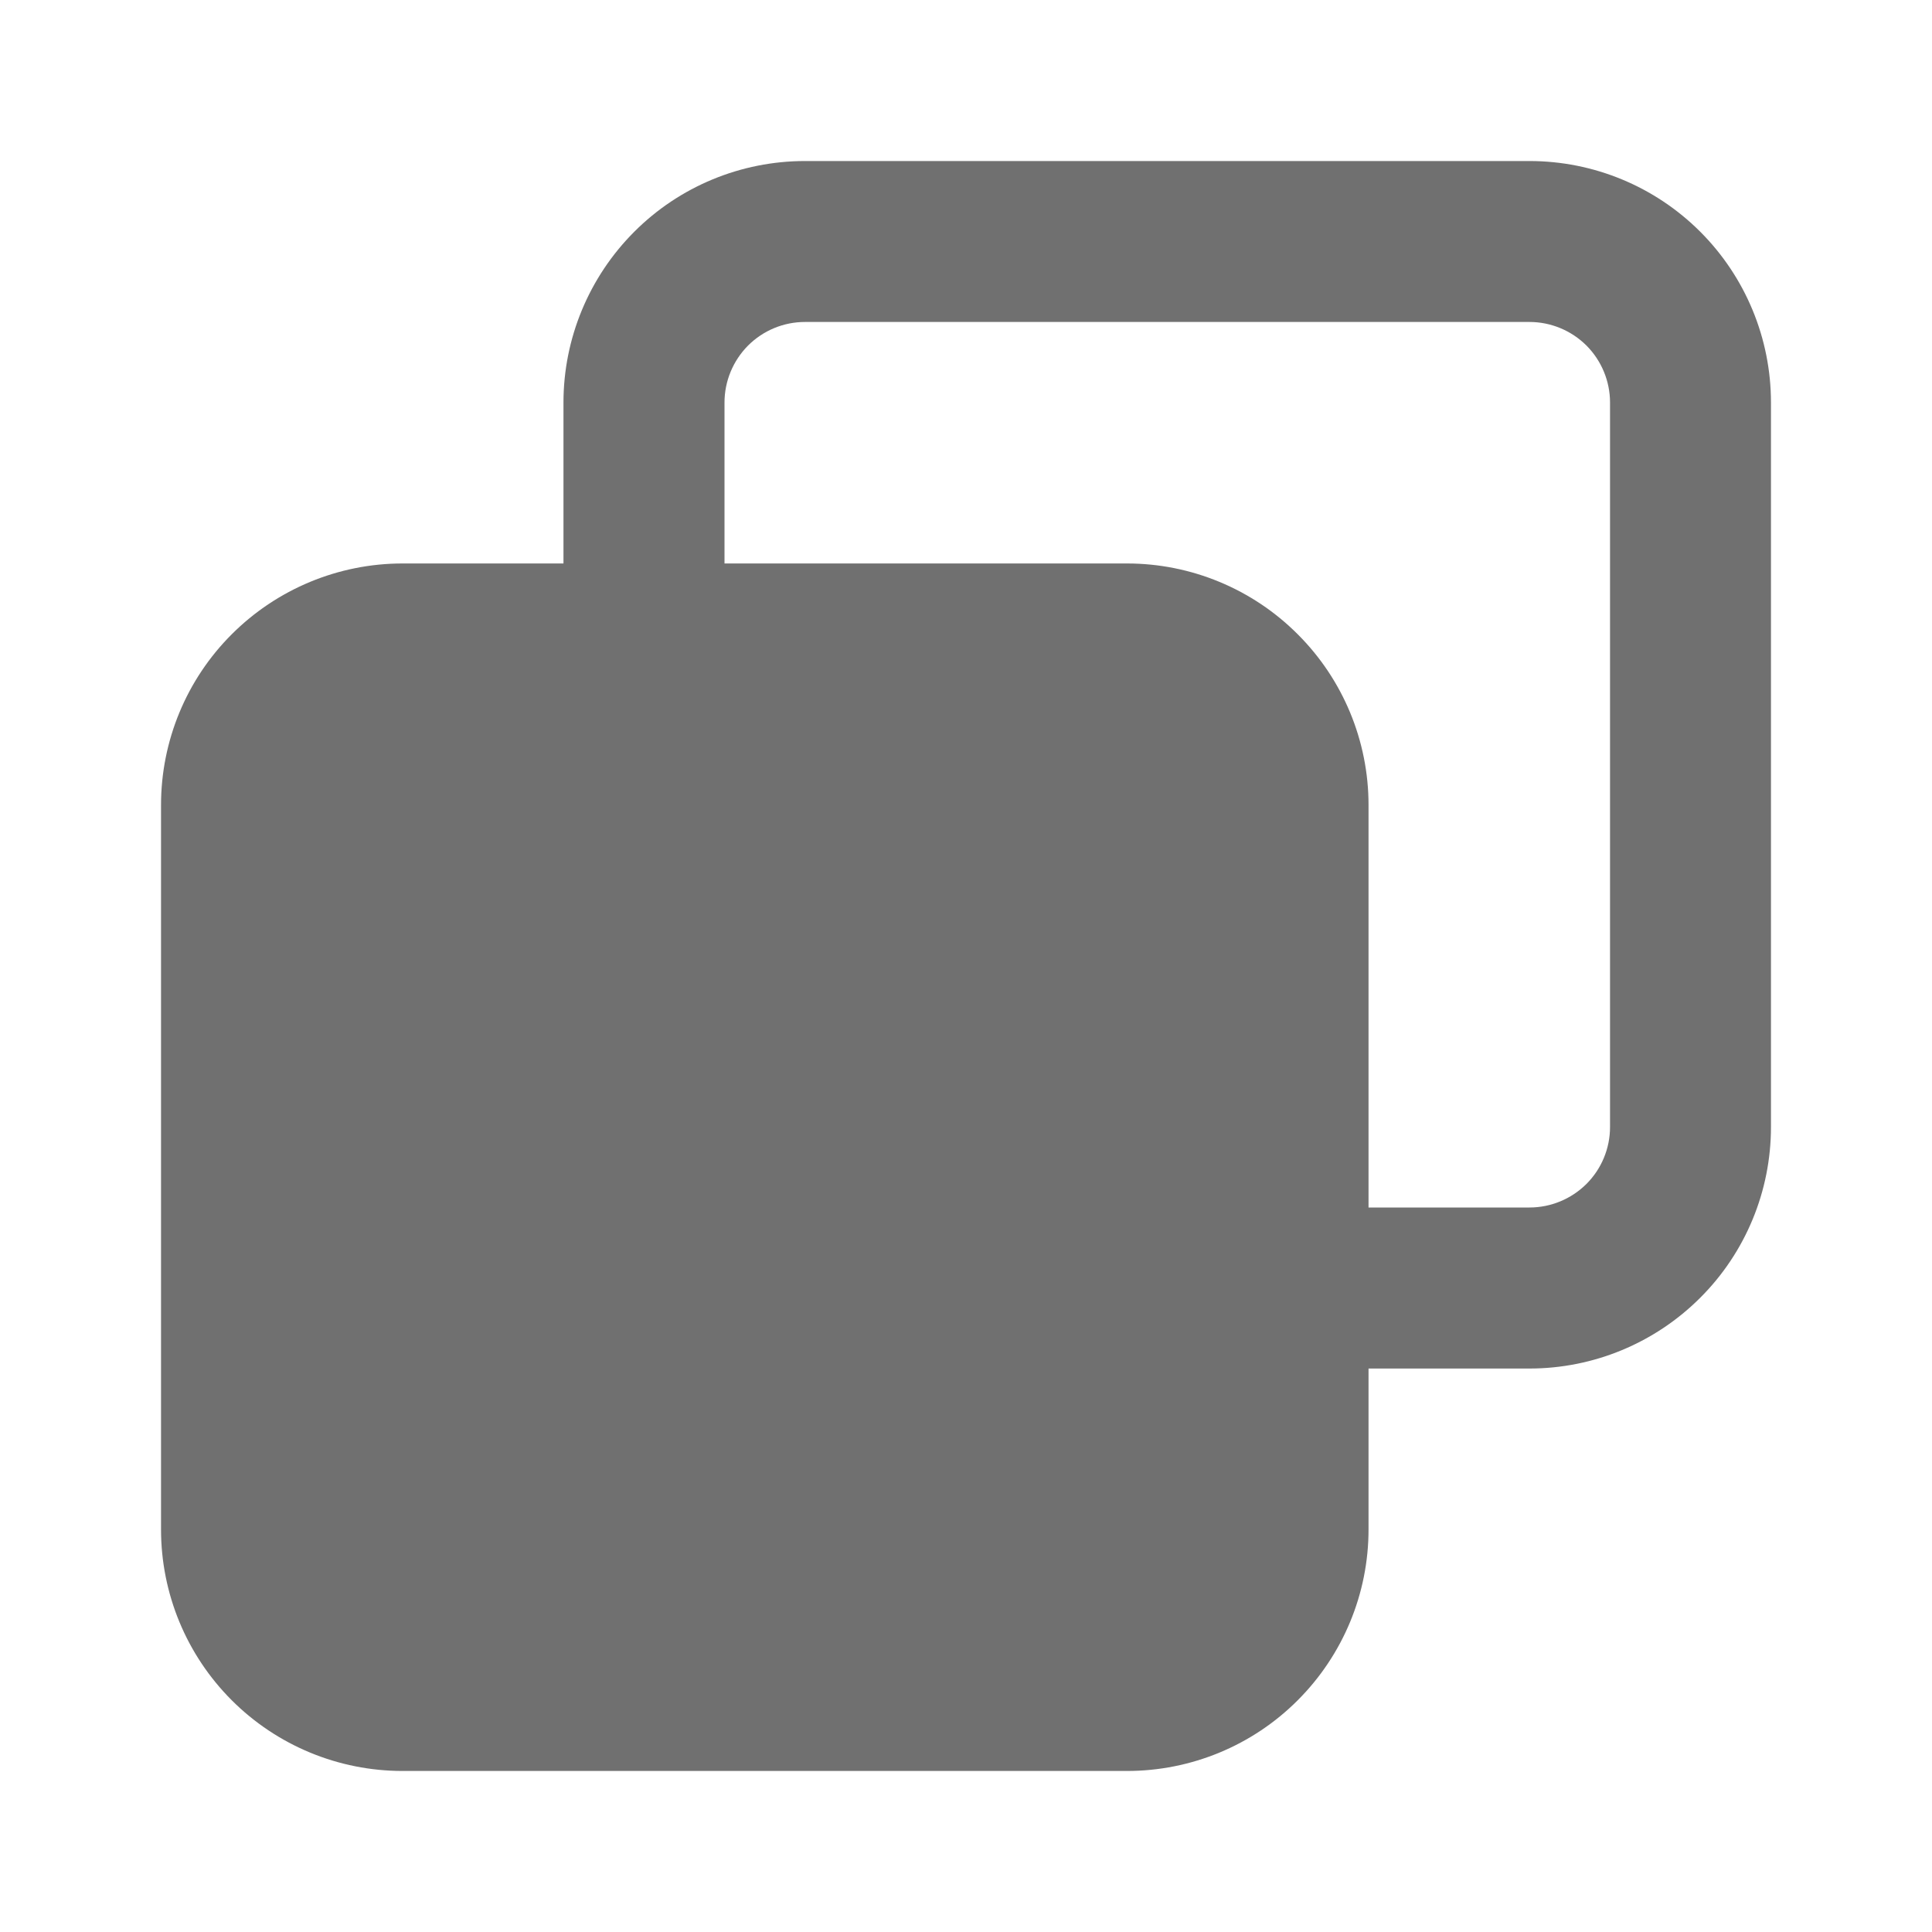 <svg width="20" height="20" viewBox="0 0 20 20" fill="none" xmlns="http://www.w3.org/2000/svg">
<path d="M15.833 1.667H8.333C7.67 1.667 7.034 1.93 6.566 2.399C6.097 2.868 5.833 3.504 5.833 4.167V5.833H4.167C3.504 5.833 2.868 6.097 2.399 6.566C1.93 7.034 1.667 7.67 1.667 8.333V15.833C1.667 16.497 1.93 17.132 2.399 17.601C2.868 18.07 3.504 18.333 4.167 18.333H11.667C12.33 18.333 12.966 18.07 13.434 17.601C13.903 17.132 14.167 16.497 14.167 15.833V14.167H15.833C16.497 14.167 17.132 13.903 17.601 13.434C18.07 12.966 18.333 12.33 18.333 11.667V4.167C18.333 3.504 18.07 2.868 17.601 2.399C17.132 1.93 16.497 1.667 15.833 1.667ZM16.667 11.667C16.667 11.888 16.579 12.1 16.423 12.256C16.266 12.412 16.054 12.5 15.833 12.5H14.167V8.333C14.167 7.67 13.903 7.034 13.434 6.566C12.966 6.097 12.33 5.833 11.667 5.833H7.5V4.167C7.5 3.946 7.588 3.734 7.744 3.577C7.9 3.421 8.112 3.333 8.333 3.333H15.833C16.054 3.333 16.266 3.421 16.423 3.577C16.579 3.734 16.667 3.946 16.667 4.167V11.667Z" fill="#707070"/>
</svg>
